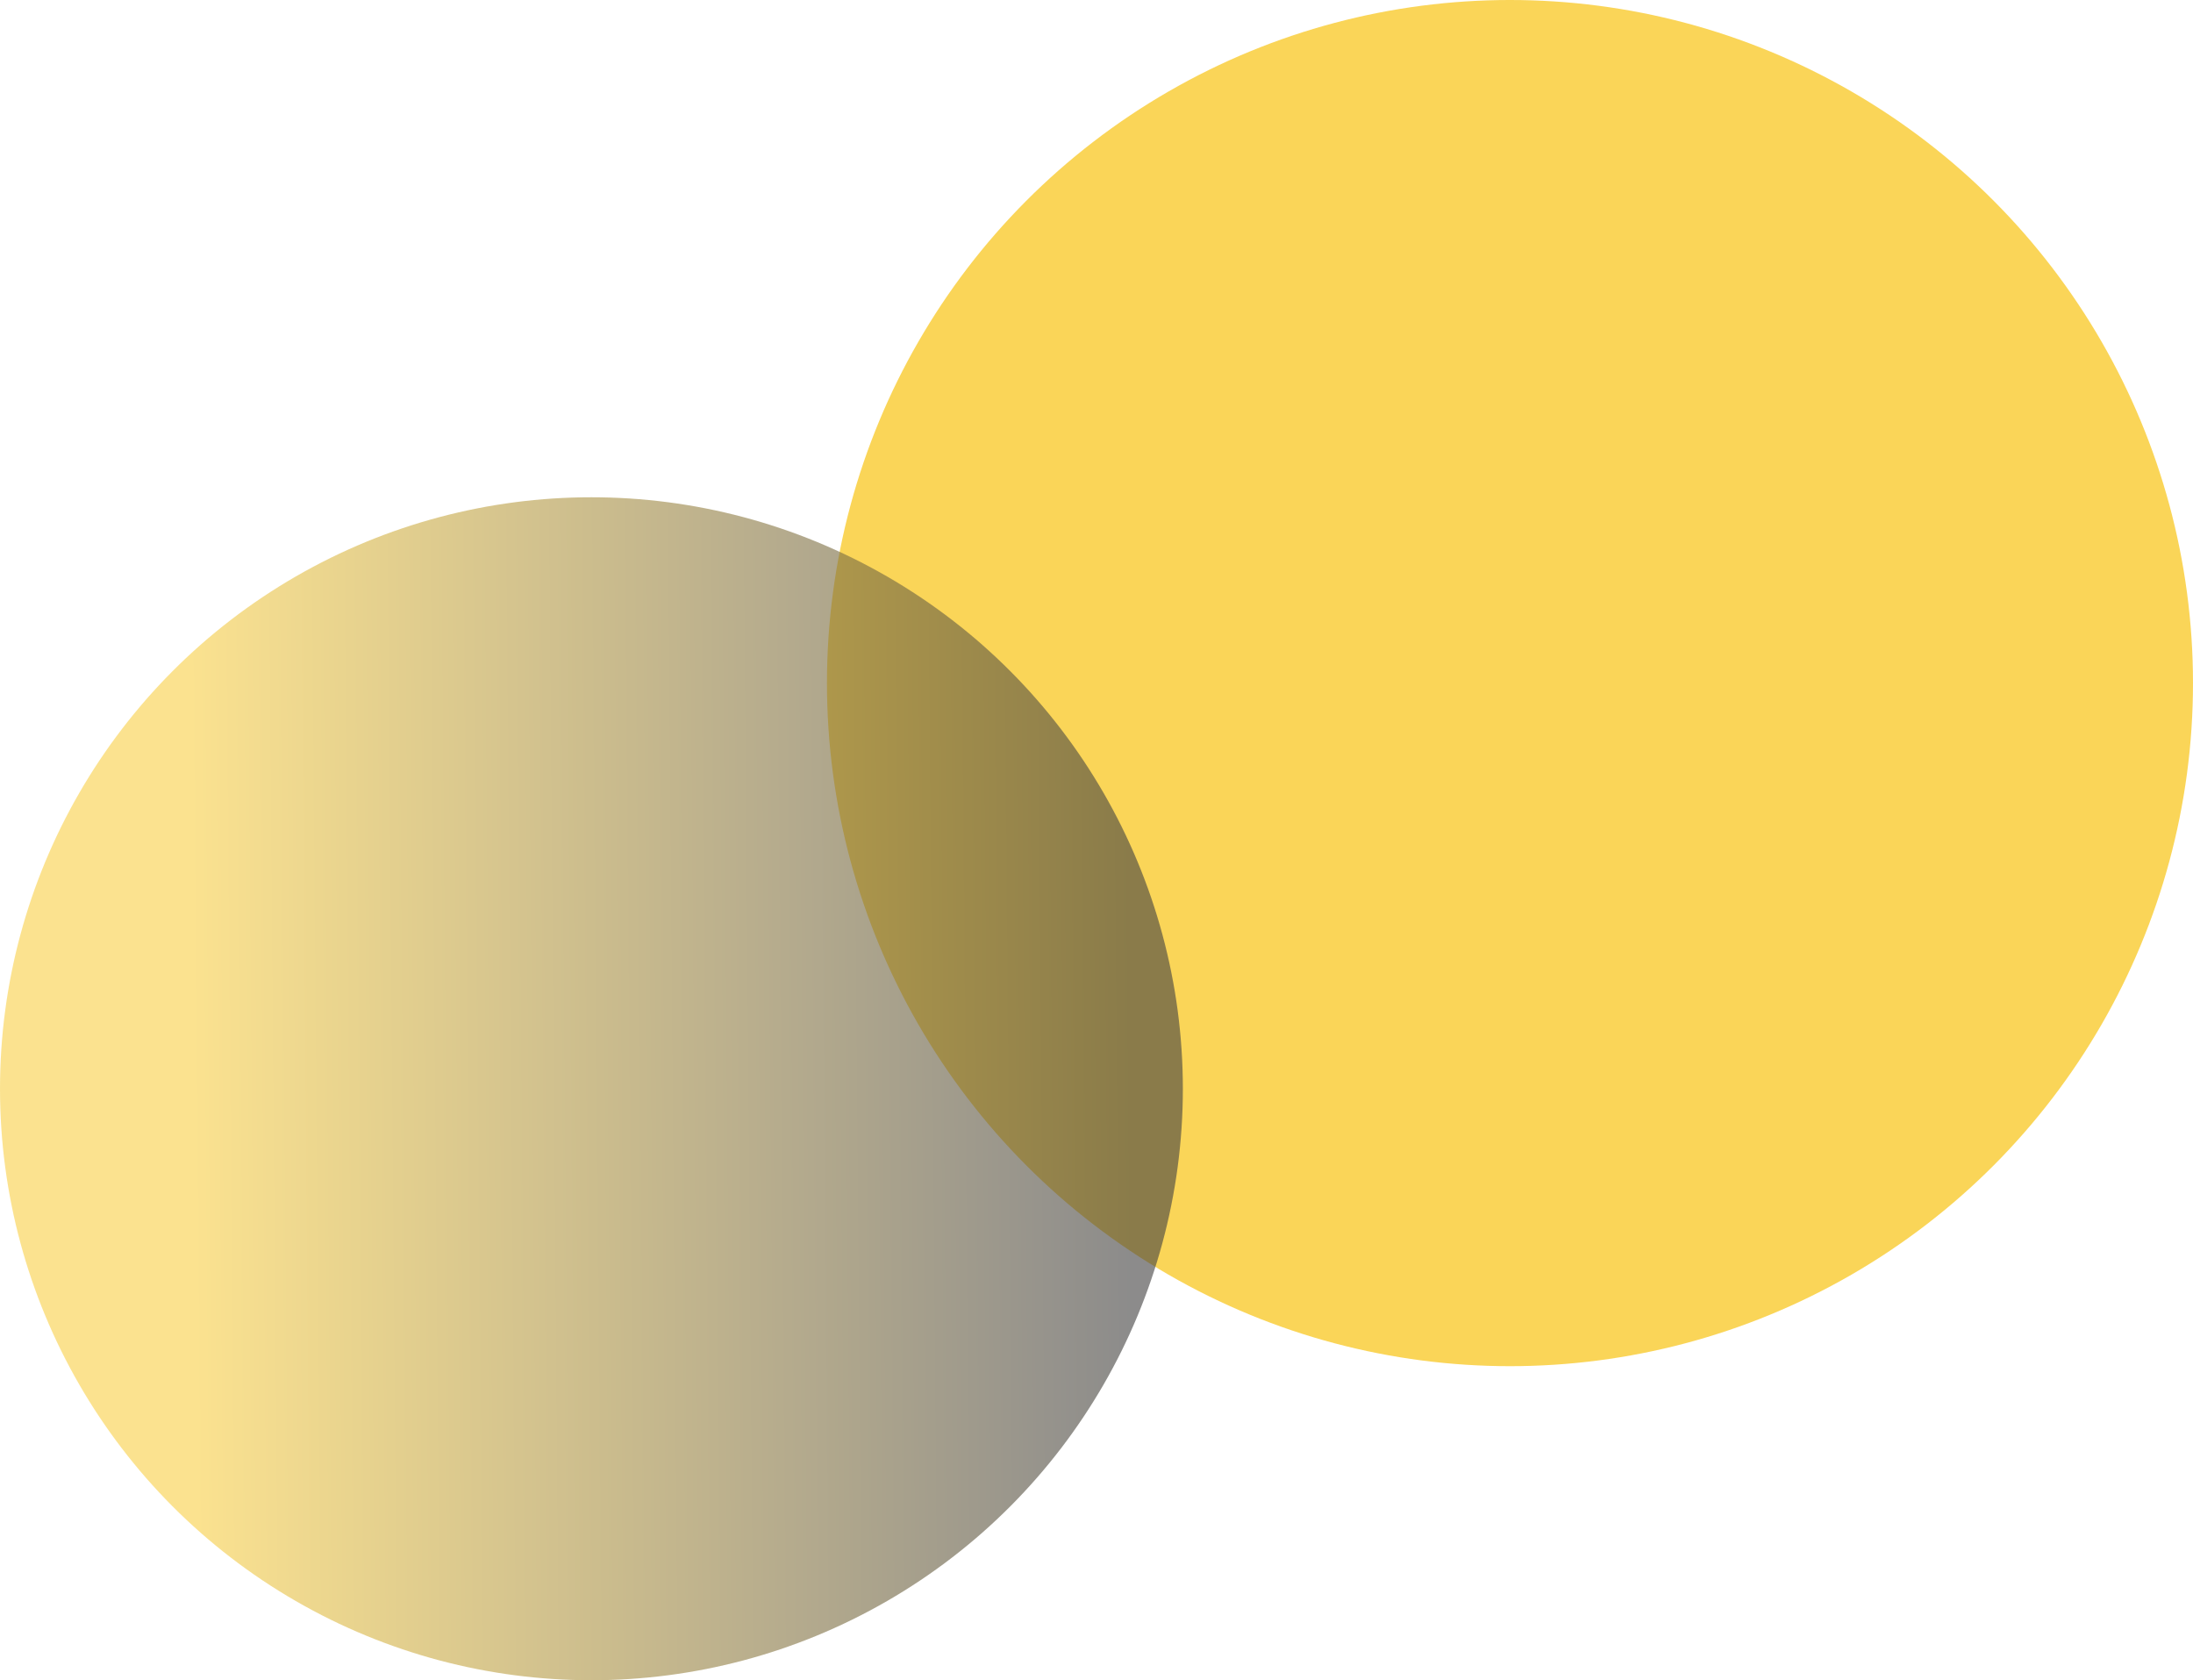 <svg width="419" height="321" viewBox="0 0 419 321" fill="none" xmlns="http://www.w3.org/2000/svg">
<circle cx="288.5" cy="130.5" r="130.5" fill="#F9D048" fill-opacity="0.91"/>
<circle cx="113" cy="208" r="113" fill="url(#paint0_linear_1112_9214)" fill-opacity="0.61"/>
<defs>
<linearGradient id="paint0_linear_1112_9214" x1="37.5" y1="267.5" x2="216.5" y2="266" gradientUnits="userSpaceOnUse">
<stop stop-color="#F9D048"/>
<stop offset="0.52" stop-color="#9B8645"/>
<stop offset="1" stop-color="#434242"/>
</linearGradient>
</defs>
</svg>
